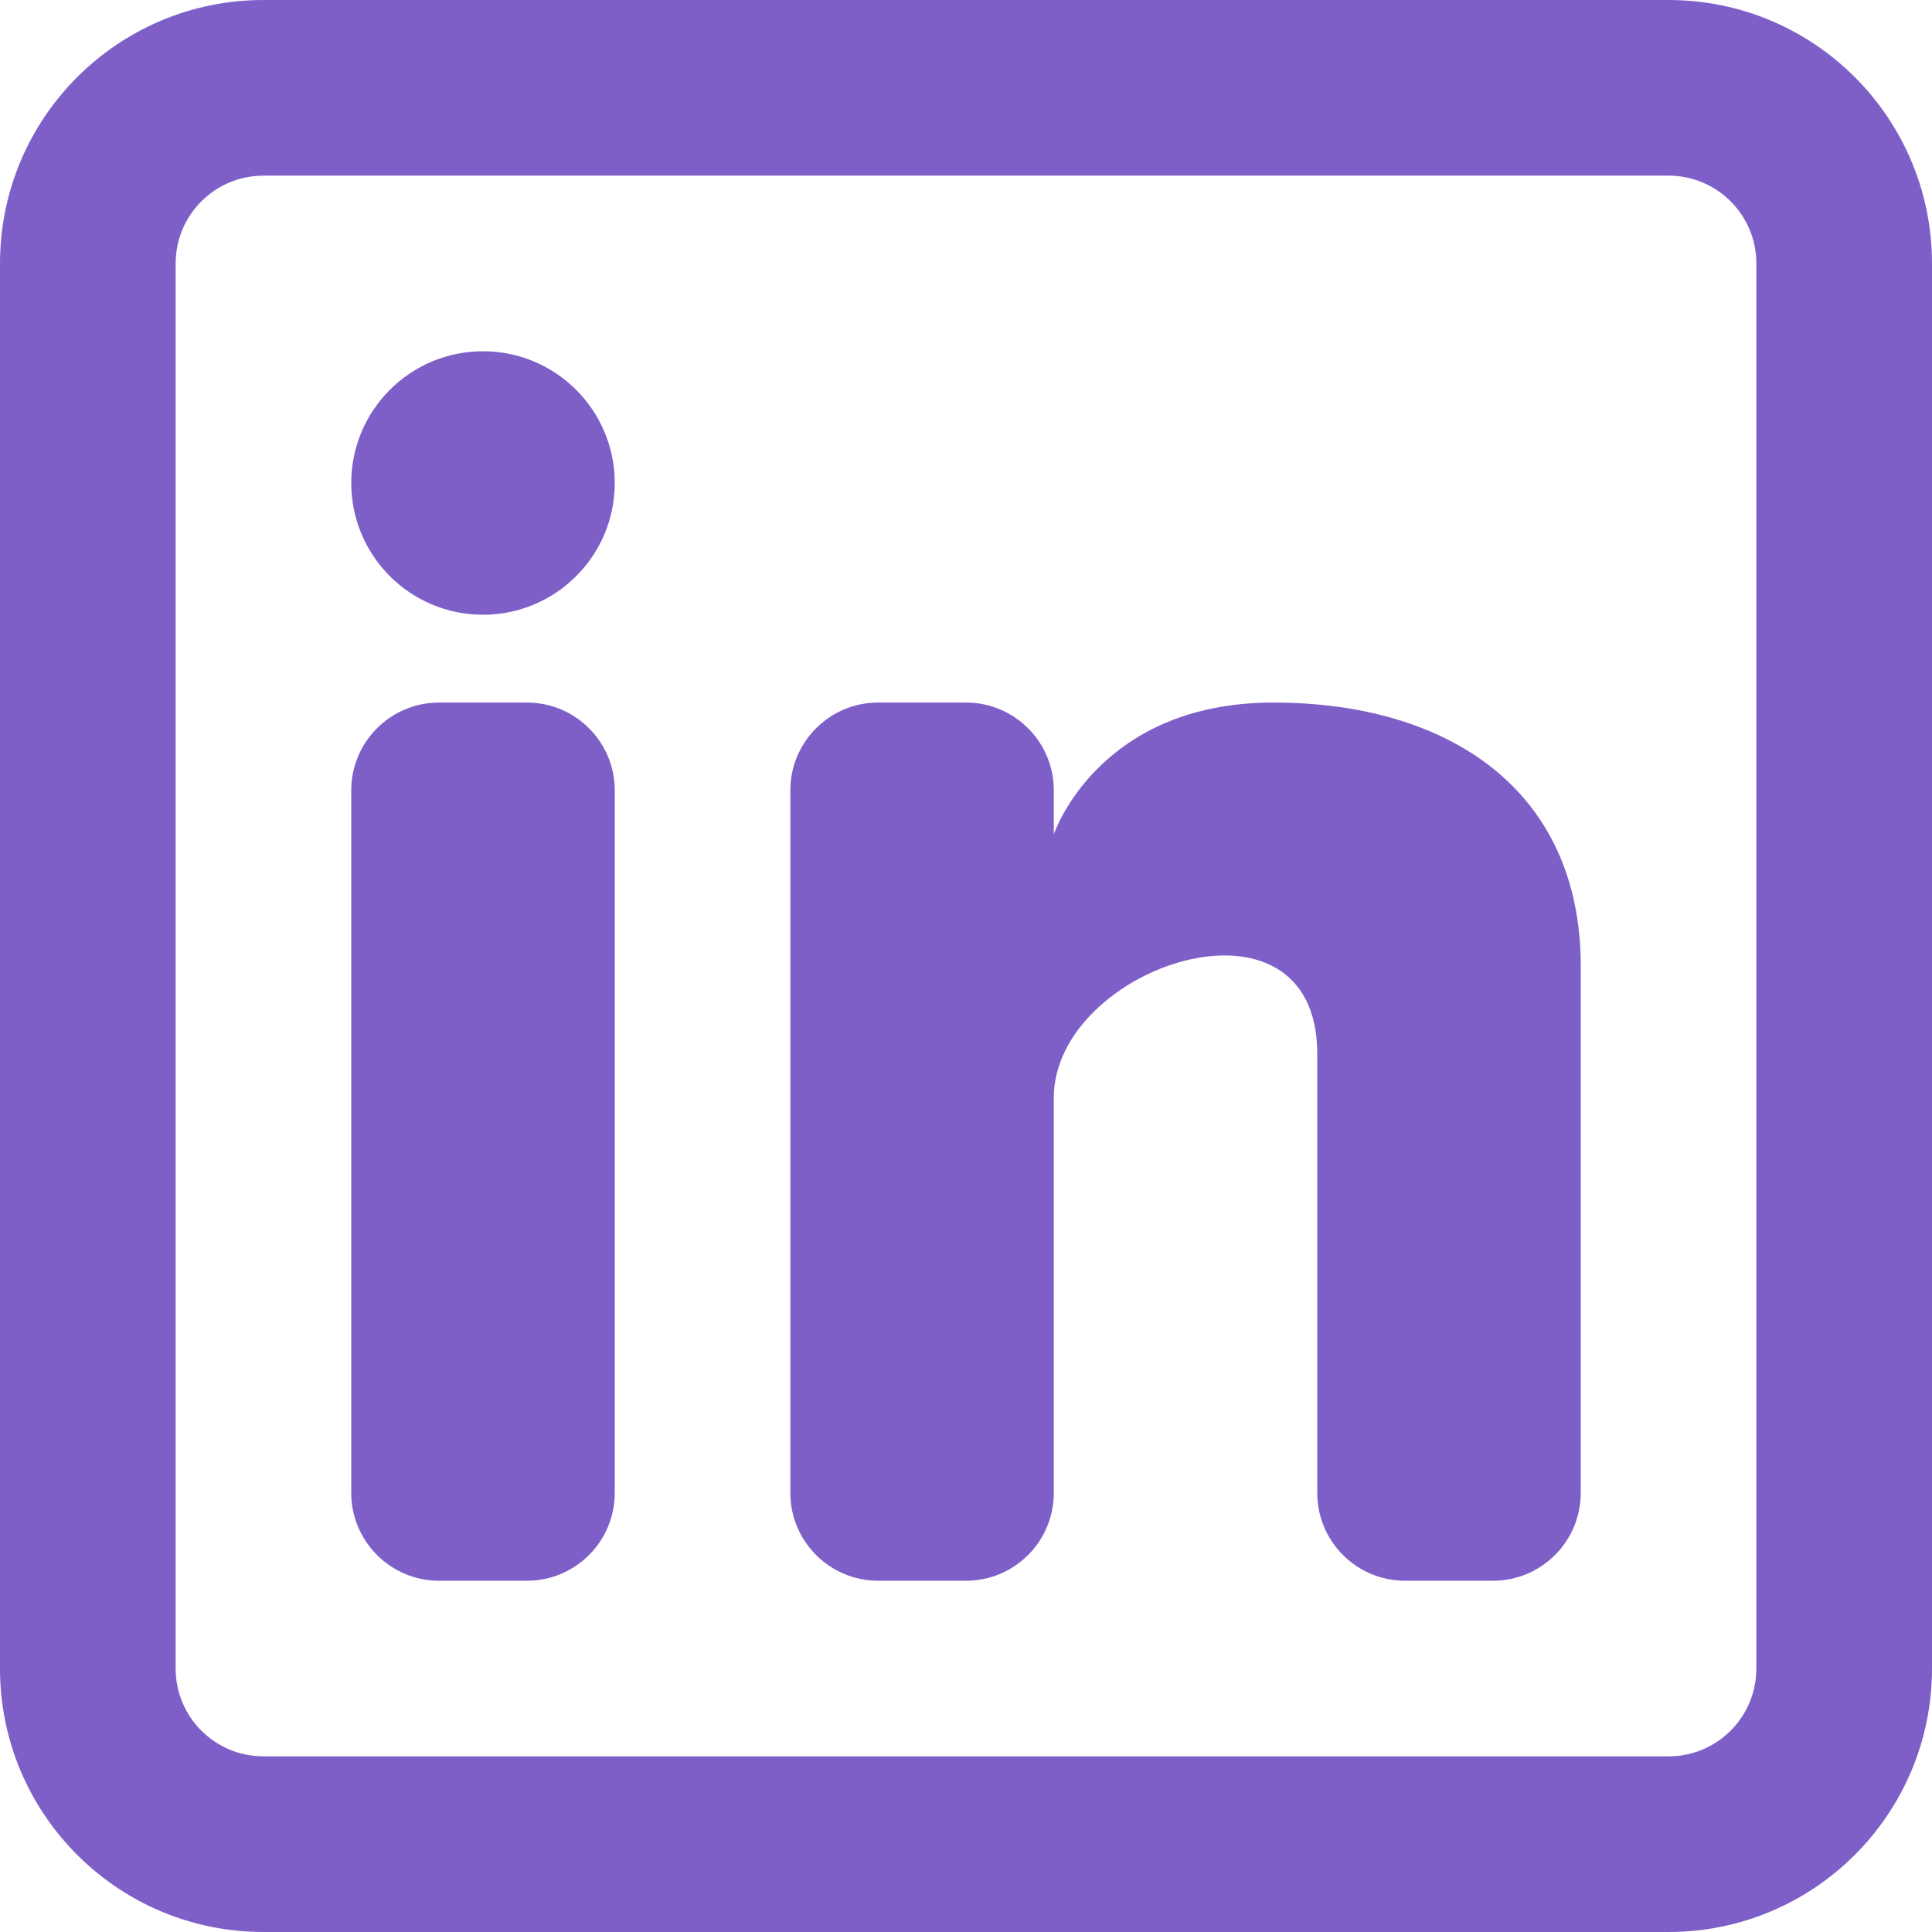 <svg width="47" height="47" viewBox="0 0 47 47" fill="none" xmlns="http://www.w3.org/2000/svg">
<path d="M11.75 14.955C13.52 14.955 14.955 13.52 14.955 11.75C14.955 9.98 13.52 8.545 11.75 8.545C9.98 8.545 8.545 9.98 8.545 11.75C8.545 13.52 9.98 14.955 11.75 14.955Z" fill="#7E5FC8"/>
<path d="M8.545 19.227C8.545 18.047 9.502 17.091 10.682 17.091H12.818C13.998 17.091 14.955 18.047 14.955 19.227V36.318C14.955 37.498 13.998 38.455 12.818 38.455H10.682C9.502 38.455 8.545 37.498 8.545 36.318V19.227Z" fill="#7E5FC8"/>
<path d="M21.364 38.455H23.5C24.68 38.455 25.636 37.498 25.636 36.318V26.705C25.636 23.5 32.045 21.364 32.045 25.636V36.319C32.045 37.499 33.002 38.455 34.182 38.455H36.318C37.498 38.455 38.455 37.498 38.455 36.318V23.5C38.455 19.227 35.25 17.091 30.977 17.091C26.705 17.091 25.636 20.296 25.636 20.296V19.227C25.636 18.047 24.68 17.091 23.5 17.091H21.364C20.184 17.091 19.227 18.047 19.227 19.227V36.318C19.227 37.498 20.184 38.455 21.364 38.455Z" fill="#7E5FC8"/>
<path fill-rule="evenodd" clip-rule="evenodd" d="M40.591 0C44.131 0 47 2.869 47 6.409V40.591C47 44.131 44.131 47 40.591 47H6.409C2.869 47 0 44.131 0 40.591V6.409C0 2.869 2.869 0 6.409 0H40.591ZM40.591 4.273C41.771 4.273 42.727 5.229 42.727 6.409V40.591C42.727 41.771 41.771 42.727 40.591 42.727H6.409C5.229 42.727 4.273 41.771 4.273 40.591V6.409C4.273 5.229 5.229 4.273 6.409 4.273H40.591Z" fill="#7E5FC8"/>
</svg>
